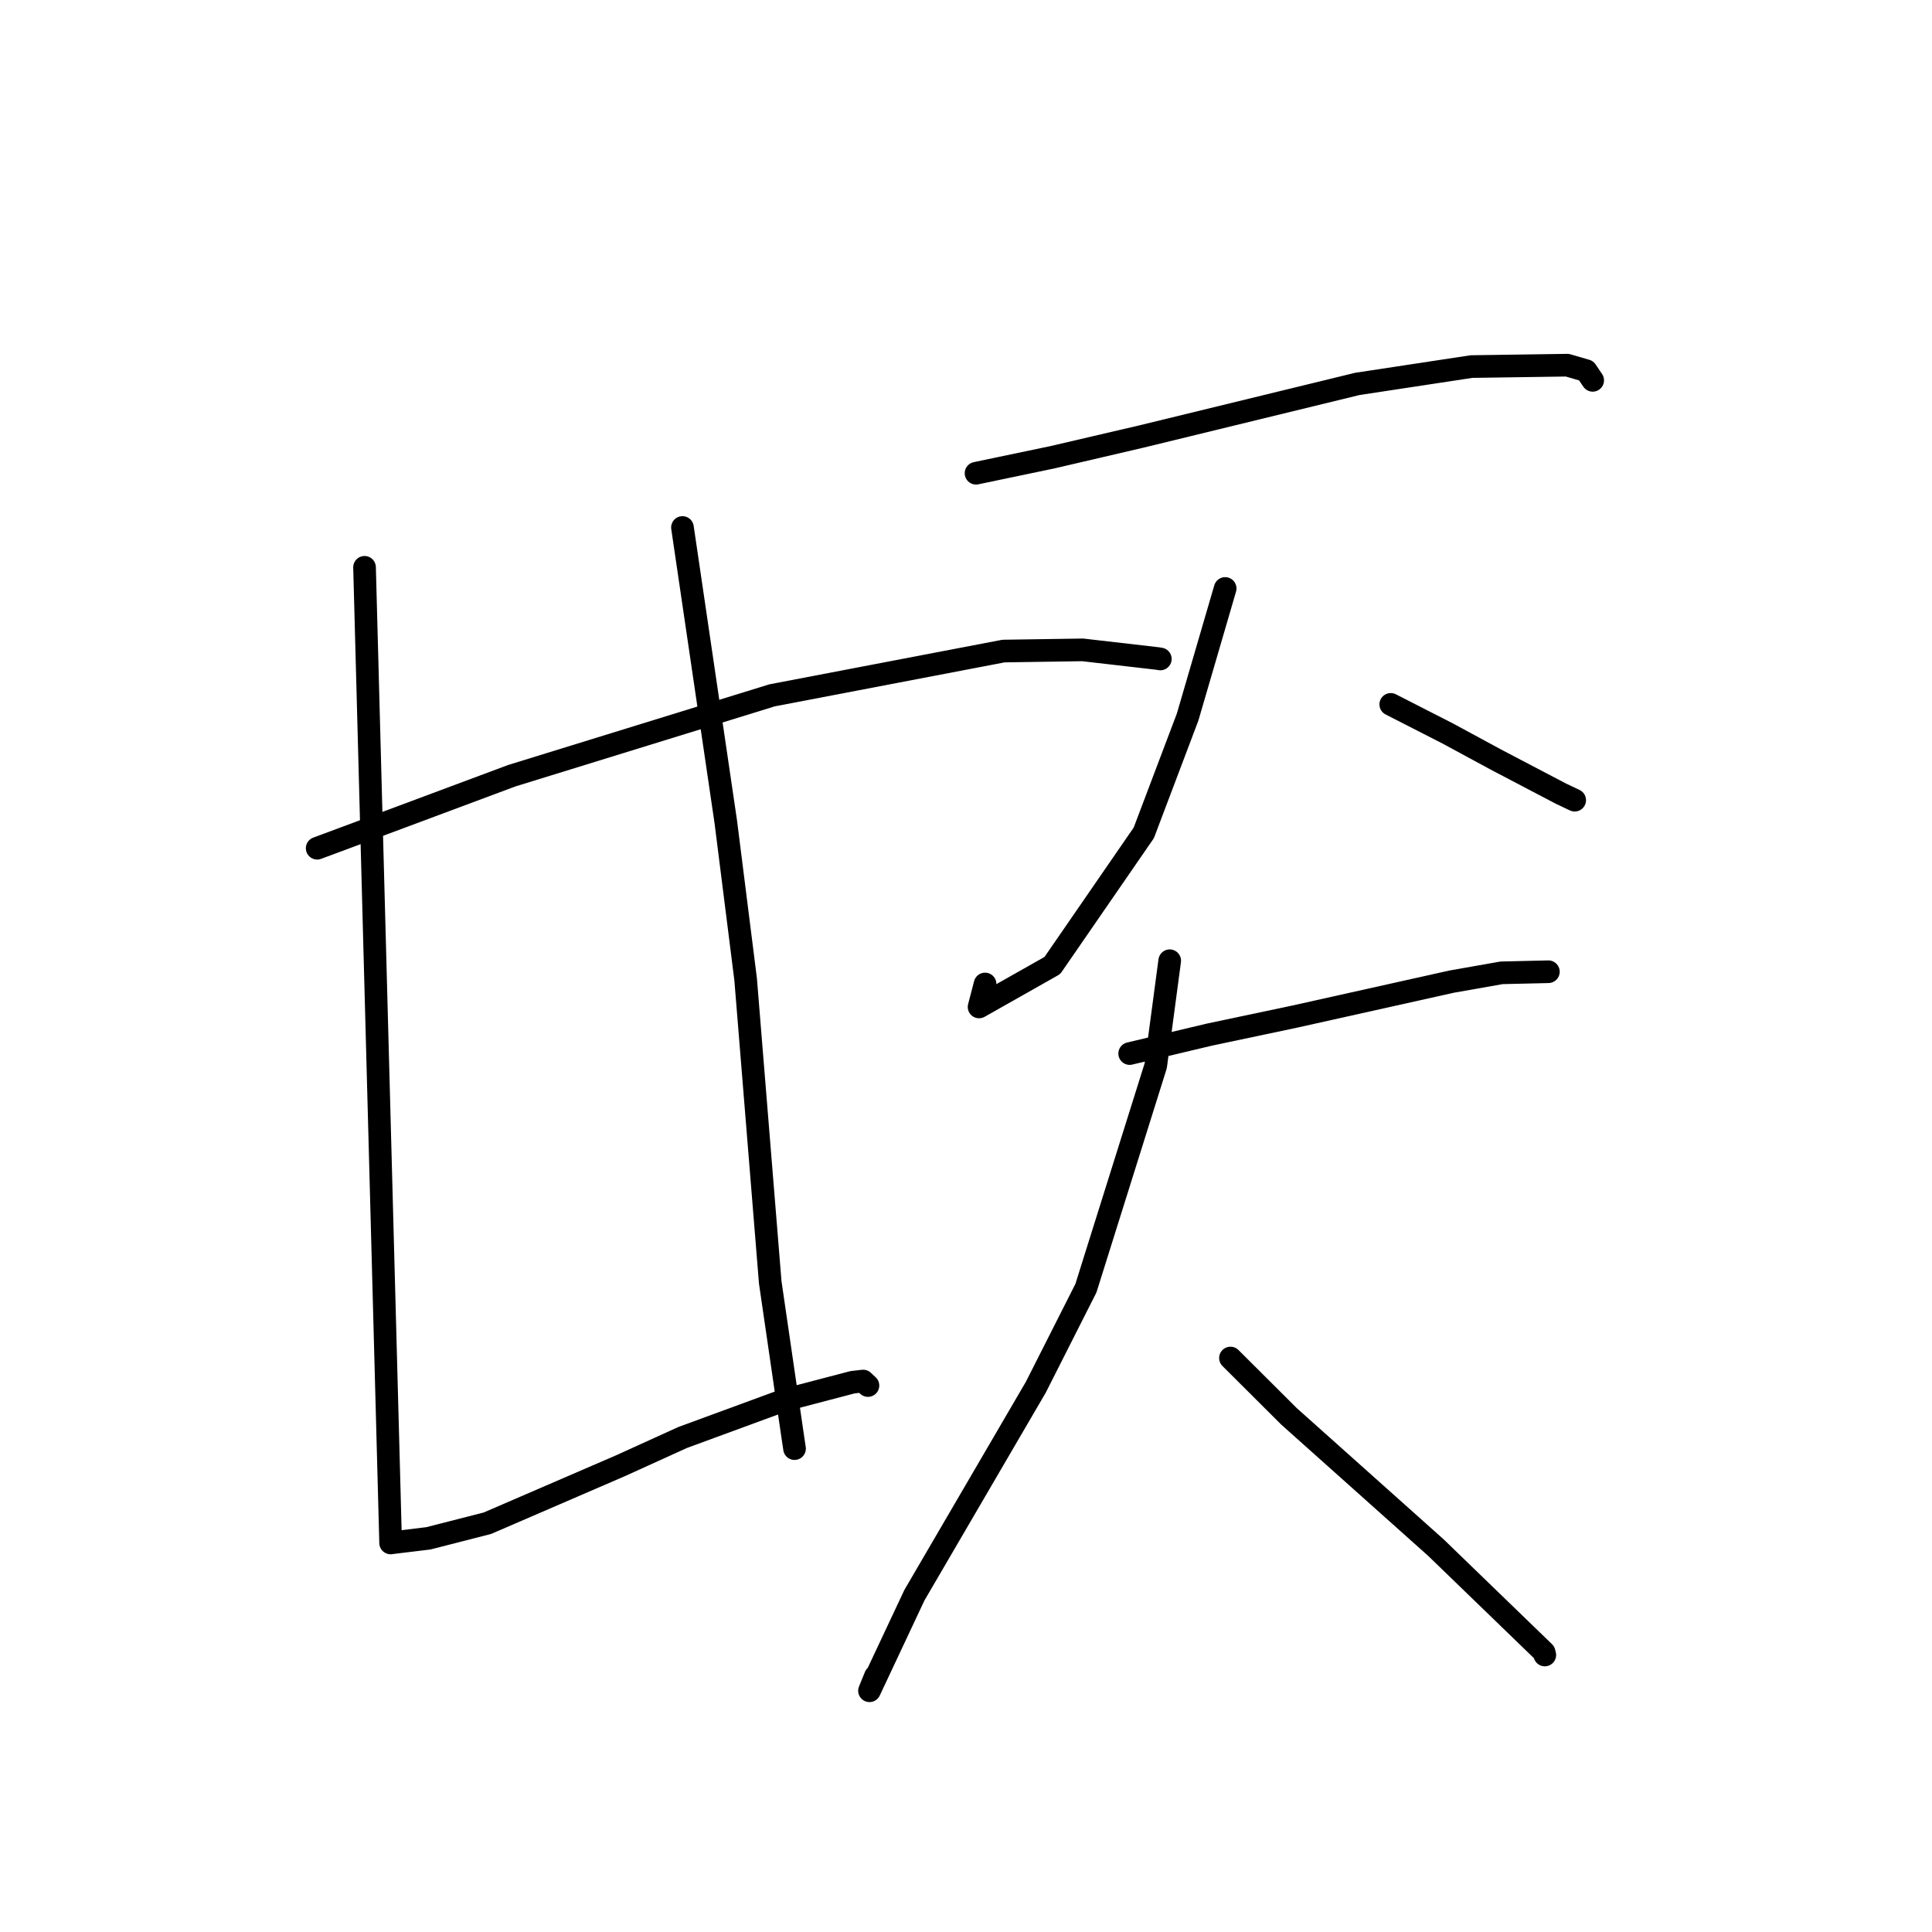 <?xml version="1.0" standalone="no"?>
    <svg width="256" height="256" xmlns="http://www.w3.org/2000/svg" version="1.1">
    <polyline stroke="black" stroke-width="3" stroke-linecap="round" fill="transparent" stroke-linejoin="round" points="42.027 112.395 53.266 108.214 67.819 102.784 102.307 92.135 132.979 86.268 143.462 86.111 153.392 87.257 153.723 87.311 153.749 87.316 " />
        <polyline stroke="black" stroke-width="3" stroke-linecap="round" fill="transparent" stroke-linejoin="round" points="48.304 75.173 51.761 204.45 51.756 204.445 51.755 204.445 56.764 203.836 64.578 201.838 82.211 194.22 90.459 190.472 103.928 185.524 112.961 183.156 114.369 182.995 114.897 183.489 115.007 183.591 " />
        <polyline stroke="black" stroke-width="3" stroke-linecap="round" fill="transparent" stroke-linejoin="round" points="90.43 69.894 96.174 108.918 98.8 129.761 102.061 169.927 105.004 190.097 105.28 191.95 " />
        <polyline stroke="black" stroke-width="3" stroke-linecap="round" fill="transparent" stroke-linejoin="round" points="129.33 62.706 139.453 60.589 151.211 57.848 179.854 50.87 194.981 48.573 207.672 48.388 210.176 49.116 211.031 50.384 211.04 50.397 " />
        <polyline stroke="black" stroke-width="3" stroke-linecap="round" fill="transparent" stroke-linejoin="round" points="162.34 77.975 157.366 95.013 151.56 110.355 139.443 127.933 129.732 133.425 130.527 130.383 " />
        <polyline stroke="black" stroke-width="3" stroke-linecap="round" fill="transparent" stroke-linejoin="round" points="184.282 93.334 191.851 97.202 198.317 100.701 206.825 105.159 208.599 106.002 208.656 106.028 " />
        <polyline stroke="black" stroke-width="3" stroke-linecap="round" fill="transparent" stroke-linejoin="round" points="149.687 139.602 160.241 137.095 171.581 134.699 192.343 130.072 198.963 128.904 204.877 128.767 205.169 128.758 " />
        <polyline stroke="black" stroke-width="3" stroke-linecap="round" fill="transparent" stroke-linejoin="round" points="154.993 127.302 153.138 141.225 143.89 170.691 137.246 183.824 121.162 211.376 115.213 224.034 116.003 222.096 " />
        <polyline stroke="black" stroke-width="3" stroke-linecap="round" fill="transparent" stroke-linejoin="round" points="163.043 179.944 170.808 187.682 190.266 205.066 204.605 218.937 204.695 219.296 " />
        </svg>